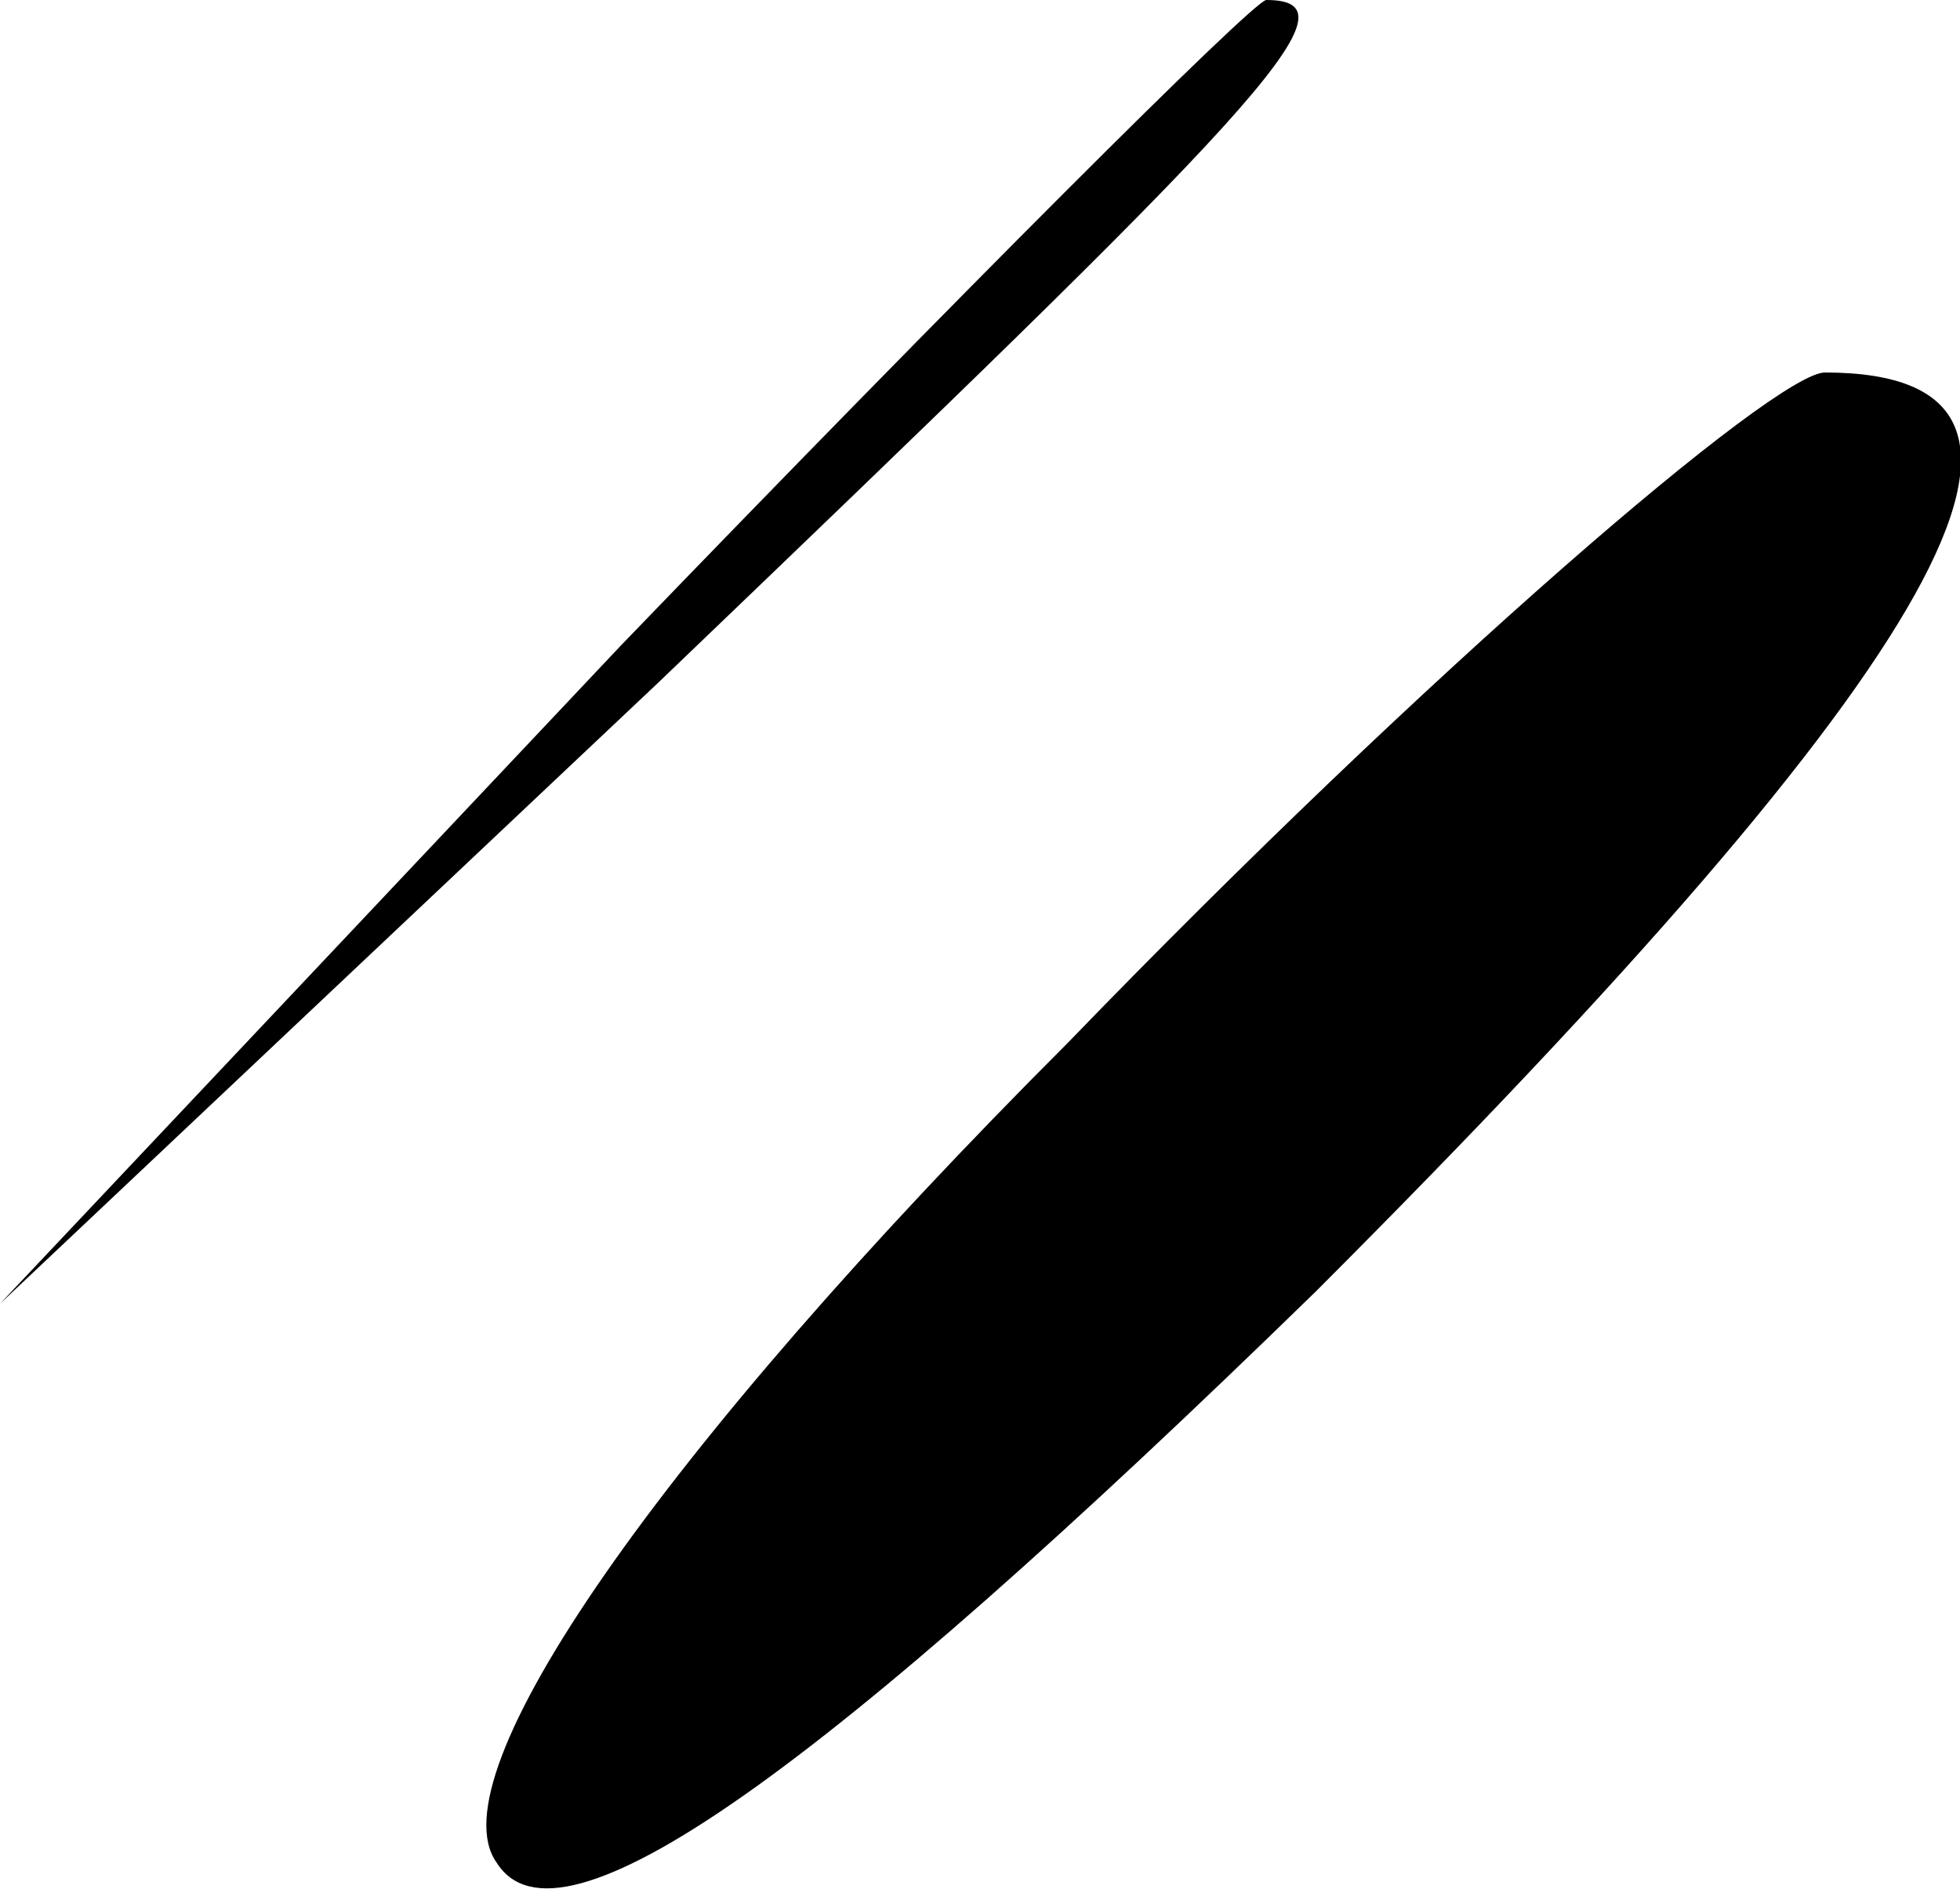 <?xml version="1.0" standalone="no"?>
<!DOCTYPE svg PUBLIC "-//W3C//DTD SVG 20010904//EN"
 "http://www.w3.org/TR/2001/REC-SVG-20010904/DTD/svg10.dtd">
<svg version="1.0" xmlns="http://www.w3.org/2000/svg"
 width="15.788pt" height="15.213pt" viewBox="0 0 15.788 15.213"
 preserveAspectRatio="xMidYMid meet">
<g transform="translate(-6.5,21) scale(0.1,-0.1)"
fill="#000000" stroke="none">
<path d="M115 158 l-50 -53 53 50 c48 46 57 55 49 55 -1 0 -25 -24 -52 -52z"/>
<path d="M151 126 c-33 -33 -51 -59 -46 -66 5 -8 26 7 66 46 51 51 64 74 41
74 -4 0 -32 -24 -61 -54z"/>
</g>
</svg>
